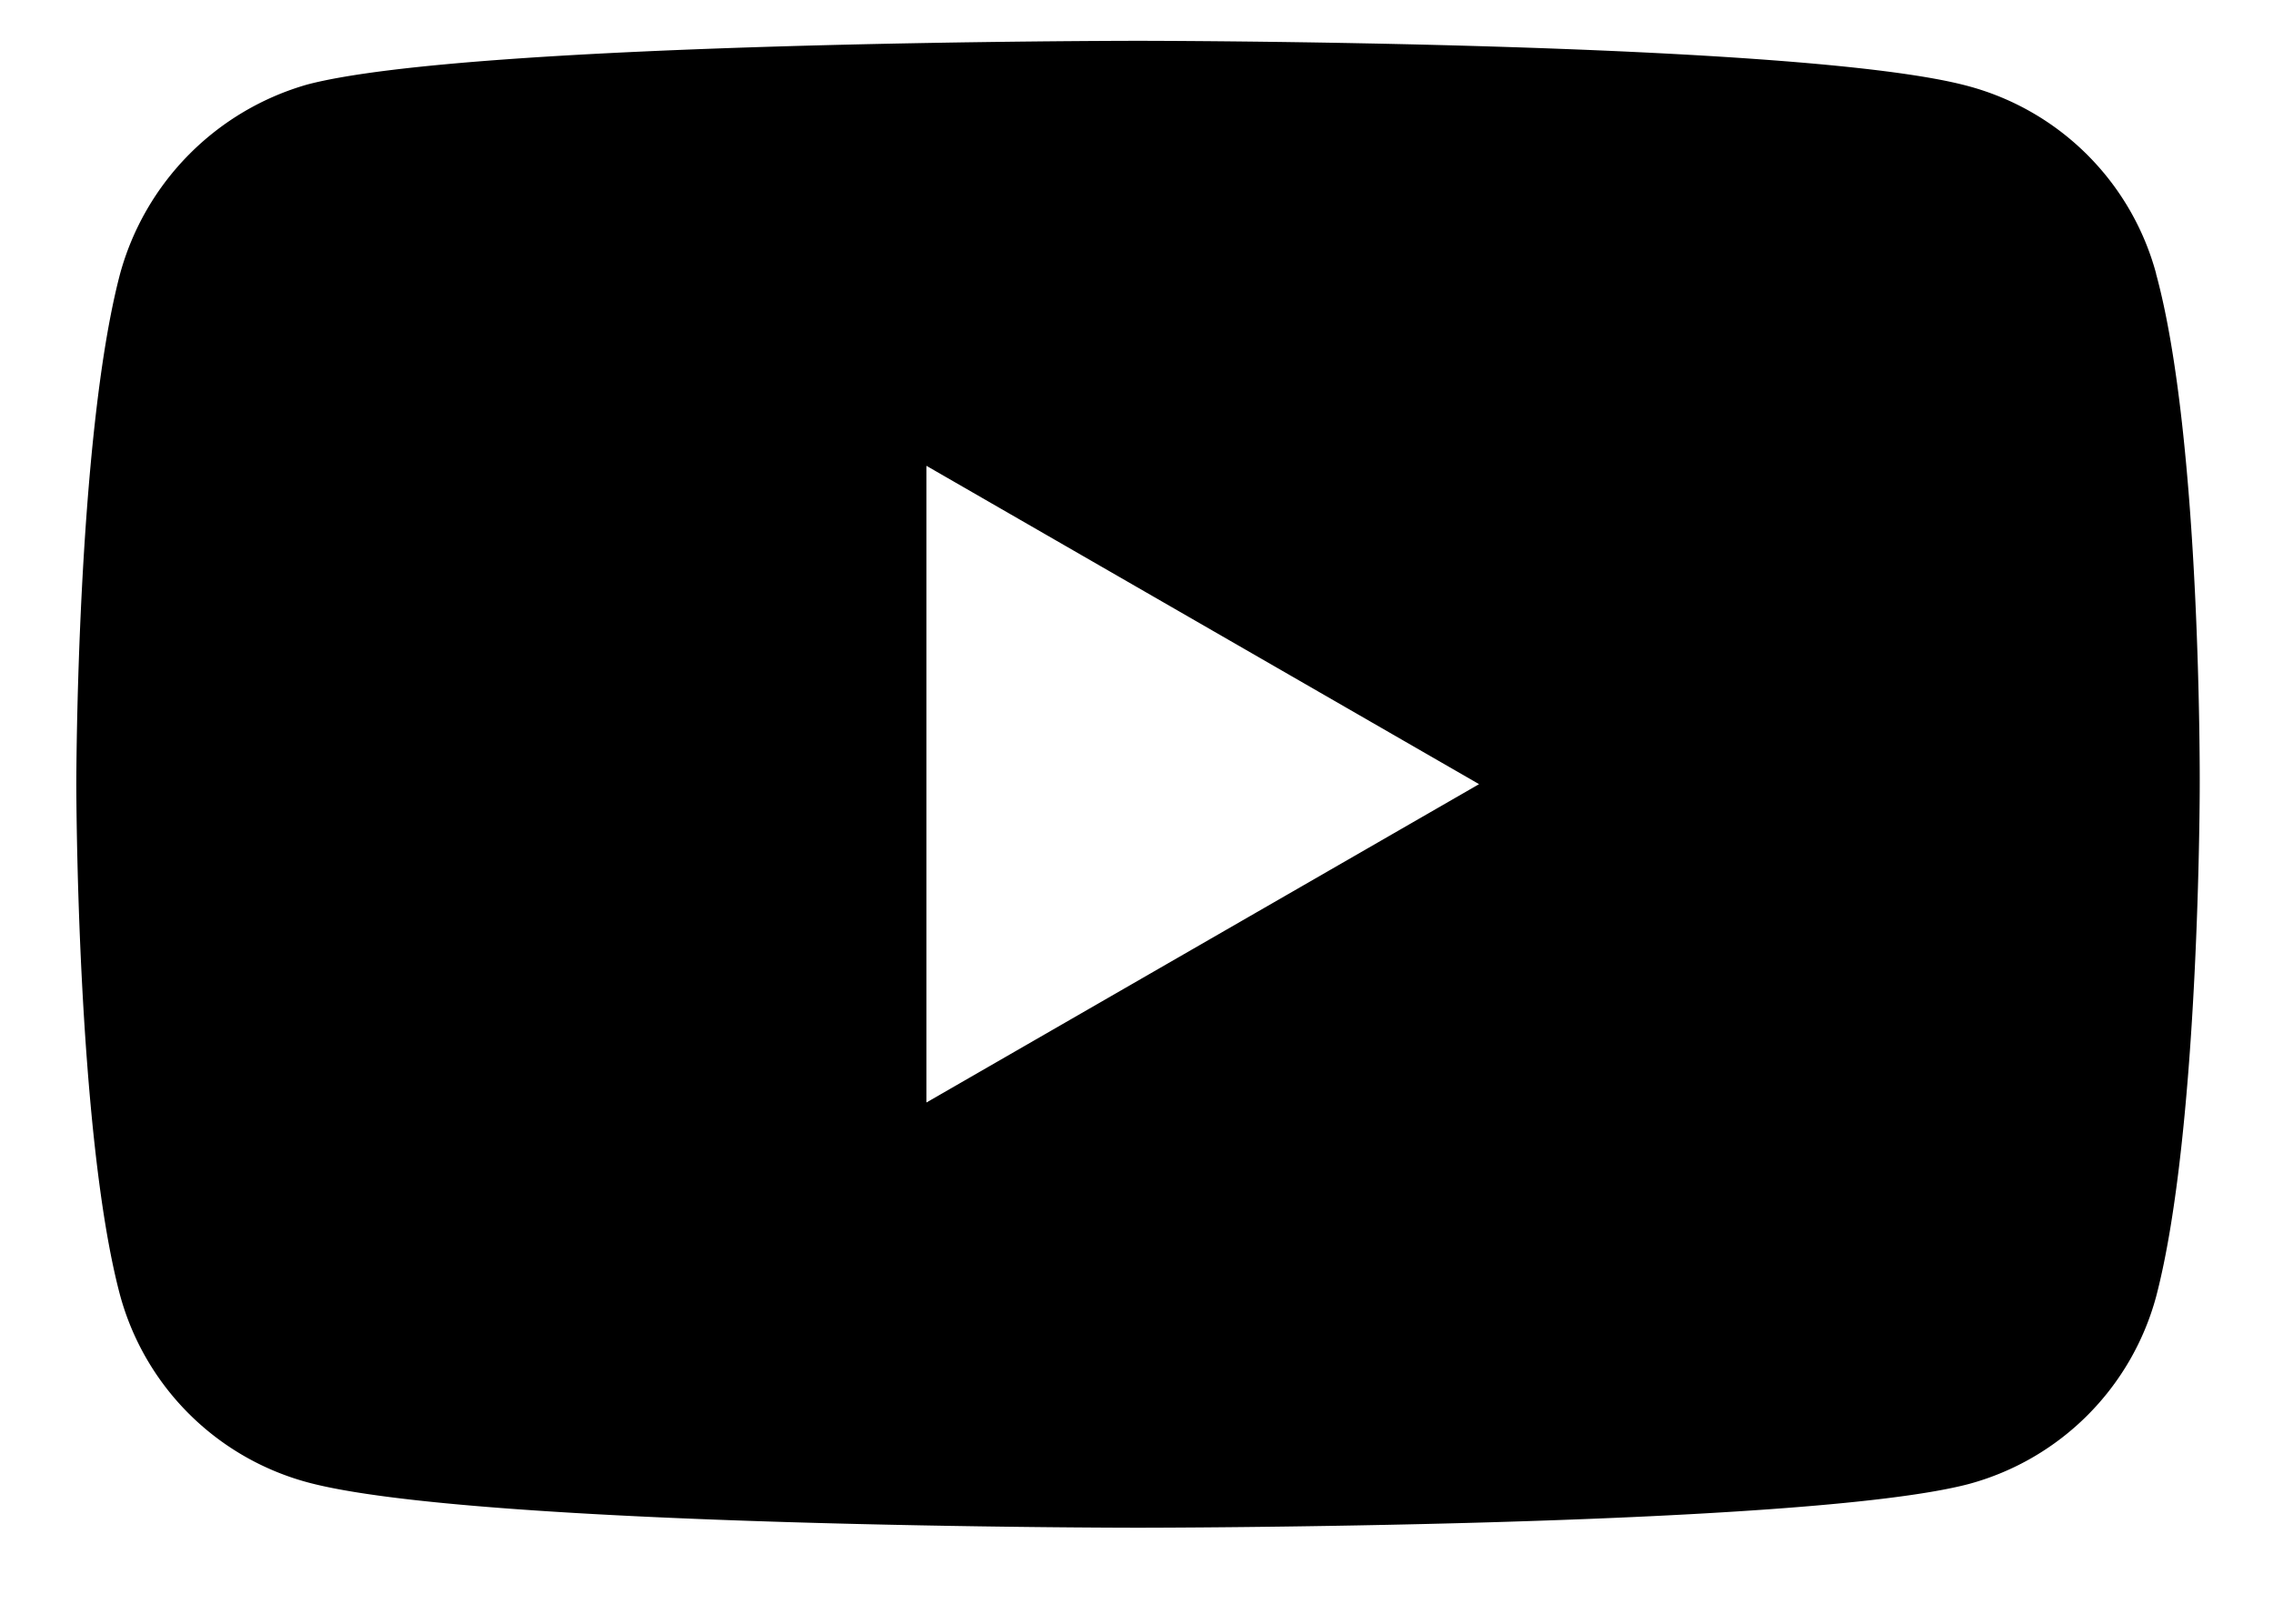 <svg width="21" height="15" fill="none" xmlns="http://www.w3.org/2000/svg"><path d="M19.92 2.527a2.458 2.458 0 00-1.73-1.73c-1.535-.42-7.676-.42-7.676-.42s-6.14 0-7.676.404A2.508 2.508 0 001.11 2.527C.705 4.062.705 7.245.705 7.245s0 3.2.404 4.719a2.46 2.46 0 001.73 1.729c1.55.42 7.675.42 7.675.42s6.141 0 7.676-.404a2.458 2.458 0 001.73-1.73c.403-1.534.403-4.718.403-4.718s.017-3.2-.404-4.734zm-11.361 7.66V4.303l5.106 2.941-5.106 2.941z" fill="#000"/></svg>